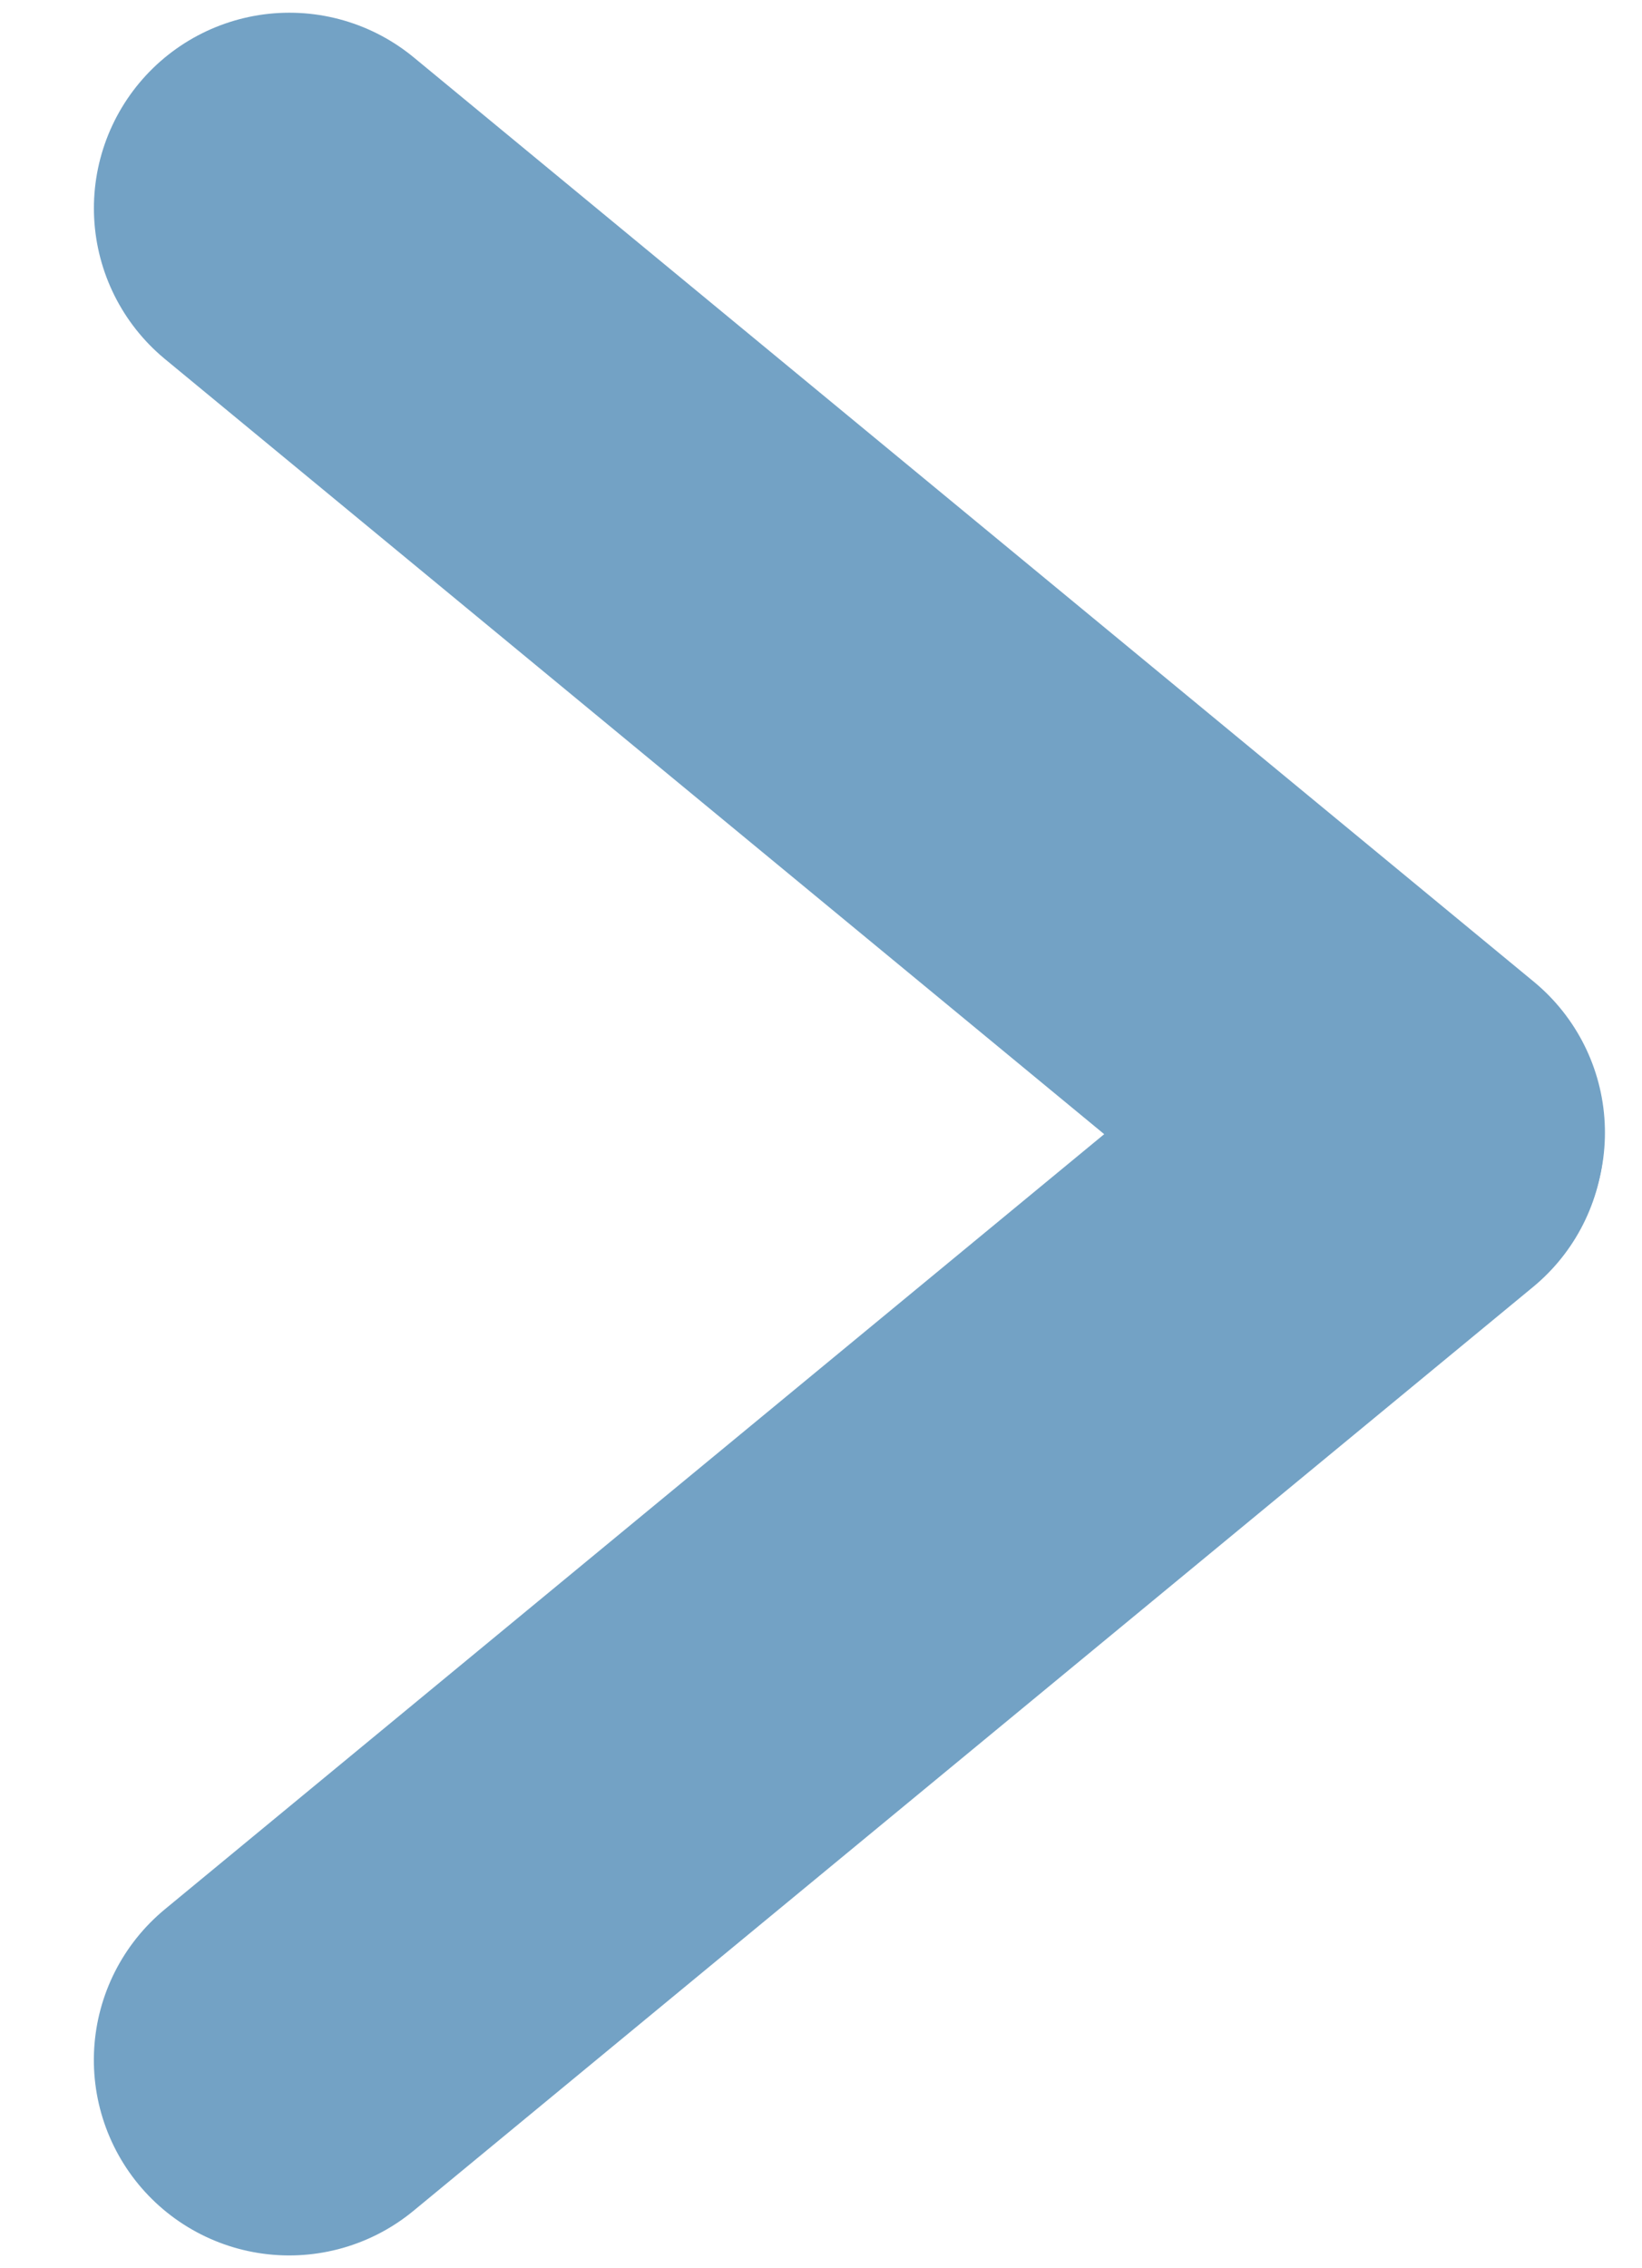 <svg width="42" height="58" viewBox="0 0 42 58" fill="none" xmlns="http://www.w3.org/2000/svg">
<line x1="7.402" y1="5.325" x2="36.052" y2="28.961" stroke="#73A2C5" stroke-width="10" stroke-linecap="round"/>
<line x1="5" y1="-5" x2="42.141" y2="-5" transform="matrix(0.771 -0.636 -0.636 -0.771 0.363 52)" stroke="#73A2C5" stroke-width="10" stroke-linecap="round"/>
</svg>
